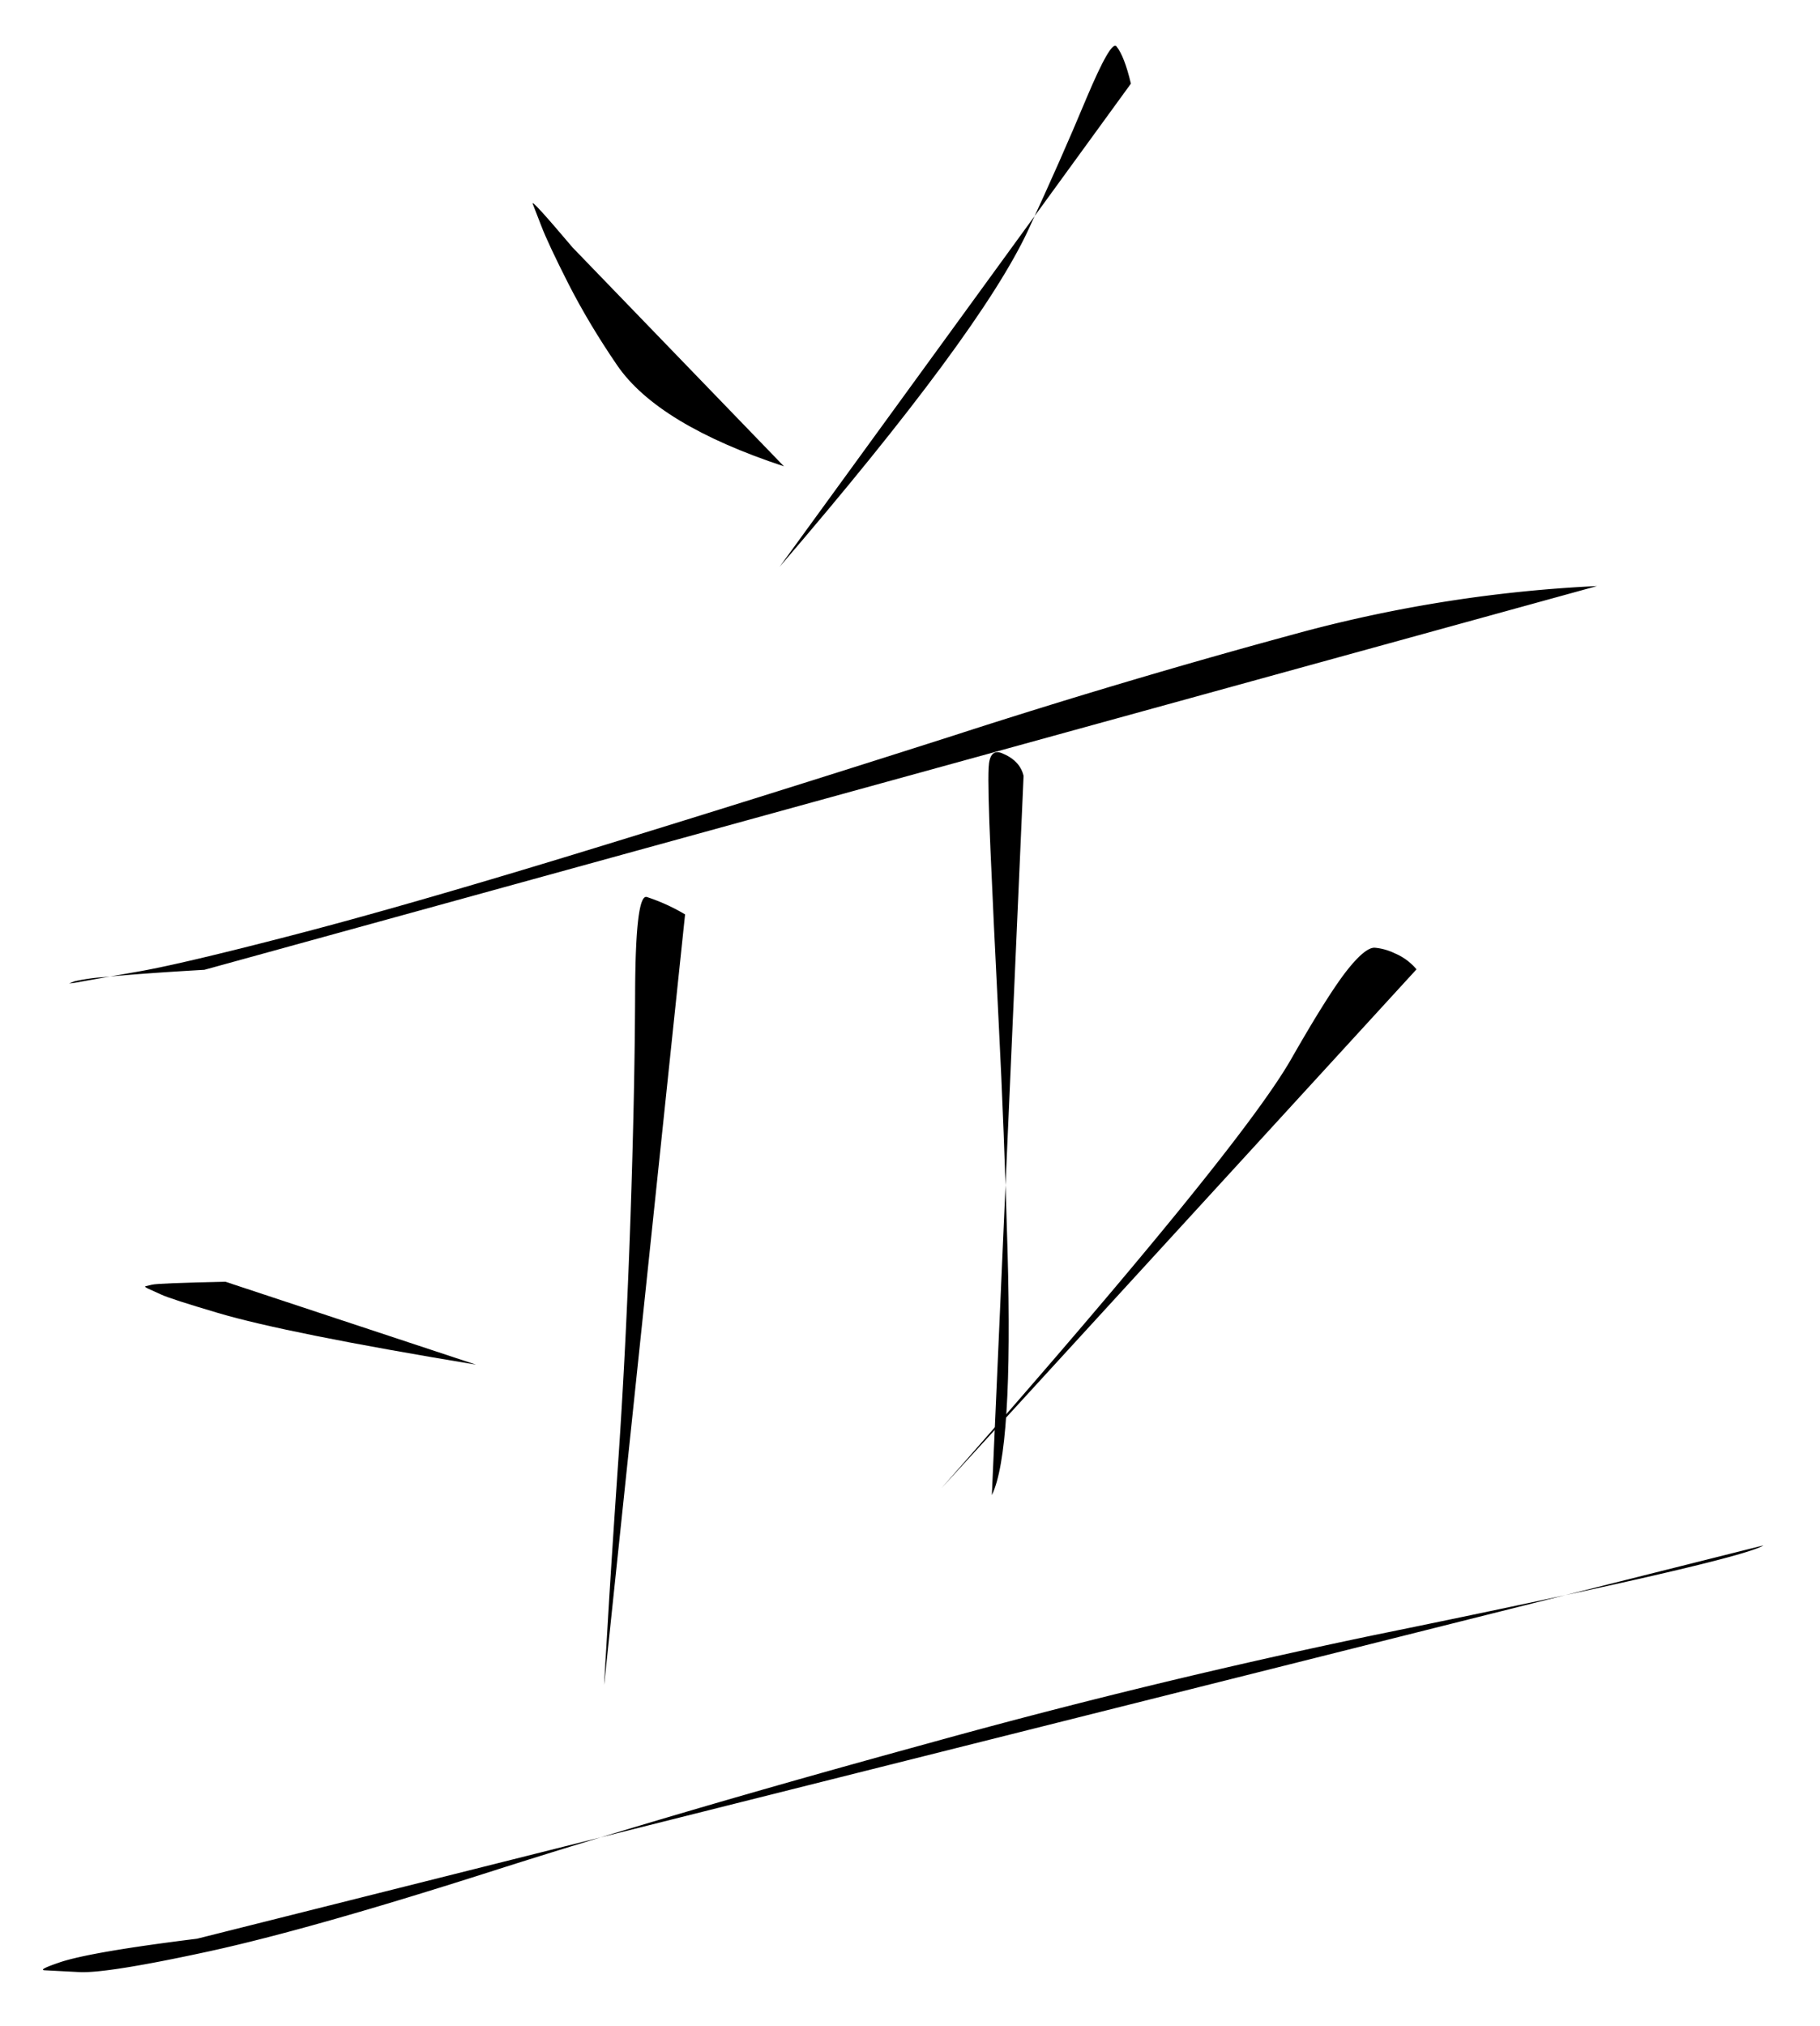 <ns0:svg xmlns:ns0="http://www.w3.org/2000/svg" width="13.931" height="15.5"><style>.s0{fill:none;stroke:#000;stroke-width:1.039;stroke-linecap:round;stroke-linejoin:round;stroke-miterlimit:10;stroke-dasharray:none;stroke-opacity:1}</style><ns0:path d="M185.985 94.52q-.444-.525-.42-.46.019.046.09.232.07.184.287.612.218.426.513.857.429.624 1.755 1.062" class="s0" transform="translate(-130.828 -66.822)scale(.727)"/><ns0:path d="M191.863 92.795q-.069-.29-.152-.392-.057-.07-.32.555-.261.627-.61 1.38-.506 1.087-2.617 3.543" class="s0" transform="translate(-130.828 -66.822)scale(.727)"/><ns0:path d="M182.108 102.122q-.666.038-1.057.077a2 2 0 0 0-.31.044l-.057.023a1 1 0 0 0 .128-.02l.603-.106q.465-.082 1.62-.382 1.158-.3 2.965-.851 1.808-.552 3.988-1.248a78 78 0 0 1 3.707-1.1 14.7 14.7 0 0 1 3.076-.476" class="s0" transform="translate(-130.828 -66.822)scale(.727)"/><ns0:path d="M187.169 101.539a2 2 0 0 0-.402-.183q-.12-.038-.124 1.012t-.049 2.366-.123 2.478q-.08 1.163-.117 1.8l-.036.601v-.002l.001-.019-.002.057" class="s0" transform="translate(-130.828 -66.822)scale(.727)"/><ns0:path d="M190.733 100.081q-.038-.162-.228-.239-.13-.052-.14.151-.01.204.02.88.029.677.086 1.805.058 1.127.093 2.393.06 2.121-.165 2.58" class="s0" transform="translate(-130.828 -66.822)scale(.727)"/><ns0:path d="M182.329 105.405q-.705.015-.772.031l-.067.016q-.02.004.022.024l.143.065q.1.046.597.193.718.213 2.716.544" class="s0" transform="translate(-130.828 -66.822)scale(.727)"/><ns0:path d="M194.87 102.117a.6.6 0 0 0-.23-.169.6.6 0 0 0-.206-.058q-.1-.01-.299.242-.198.253-.582.925-.55.965-3.683 4.519" class="s0" transform="translate(-130.828 -66.822)scale(.727)"/><ns0:path d="M182.03 112.32q-1.137.141-1.455.252-.222.076-.149.08t.365.019 1.365-.218q1.073-.234 2.996-.849 1.923-.614 4.568-1.338a74 74 0 0 1 4.71-1.143q3.849-.785 4.093-.943" class="s0" transform="translate(-130.828 -66.822)scale(.727)"/></ns0:svg>